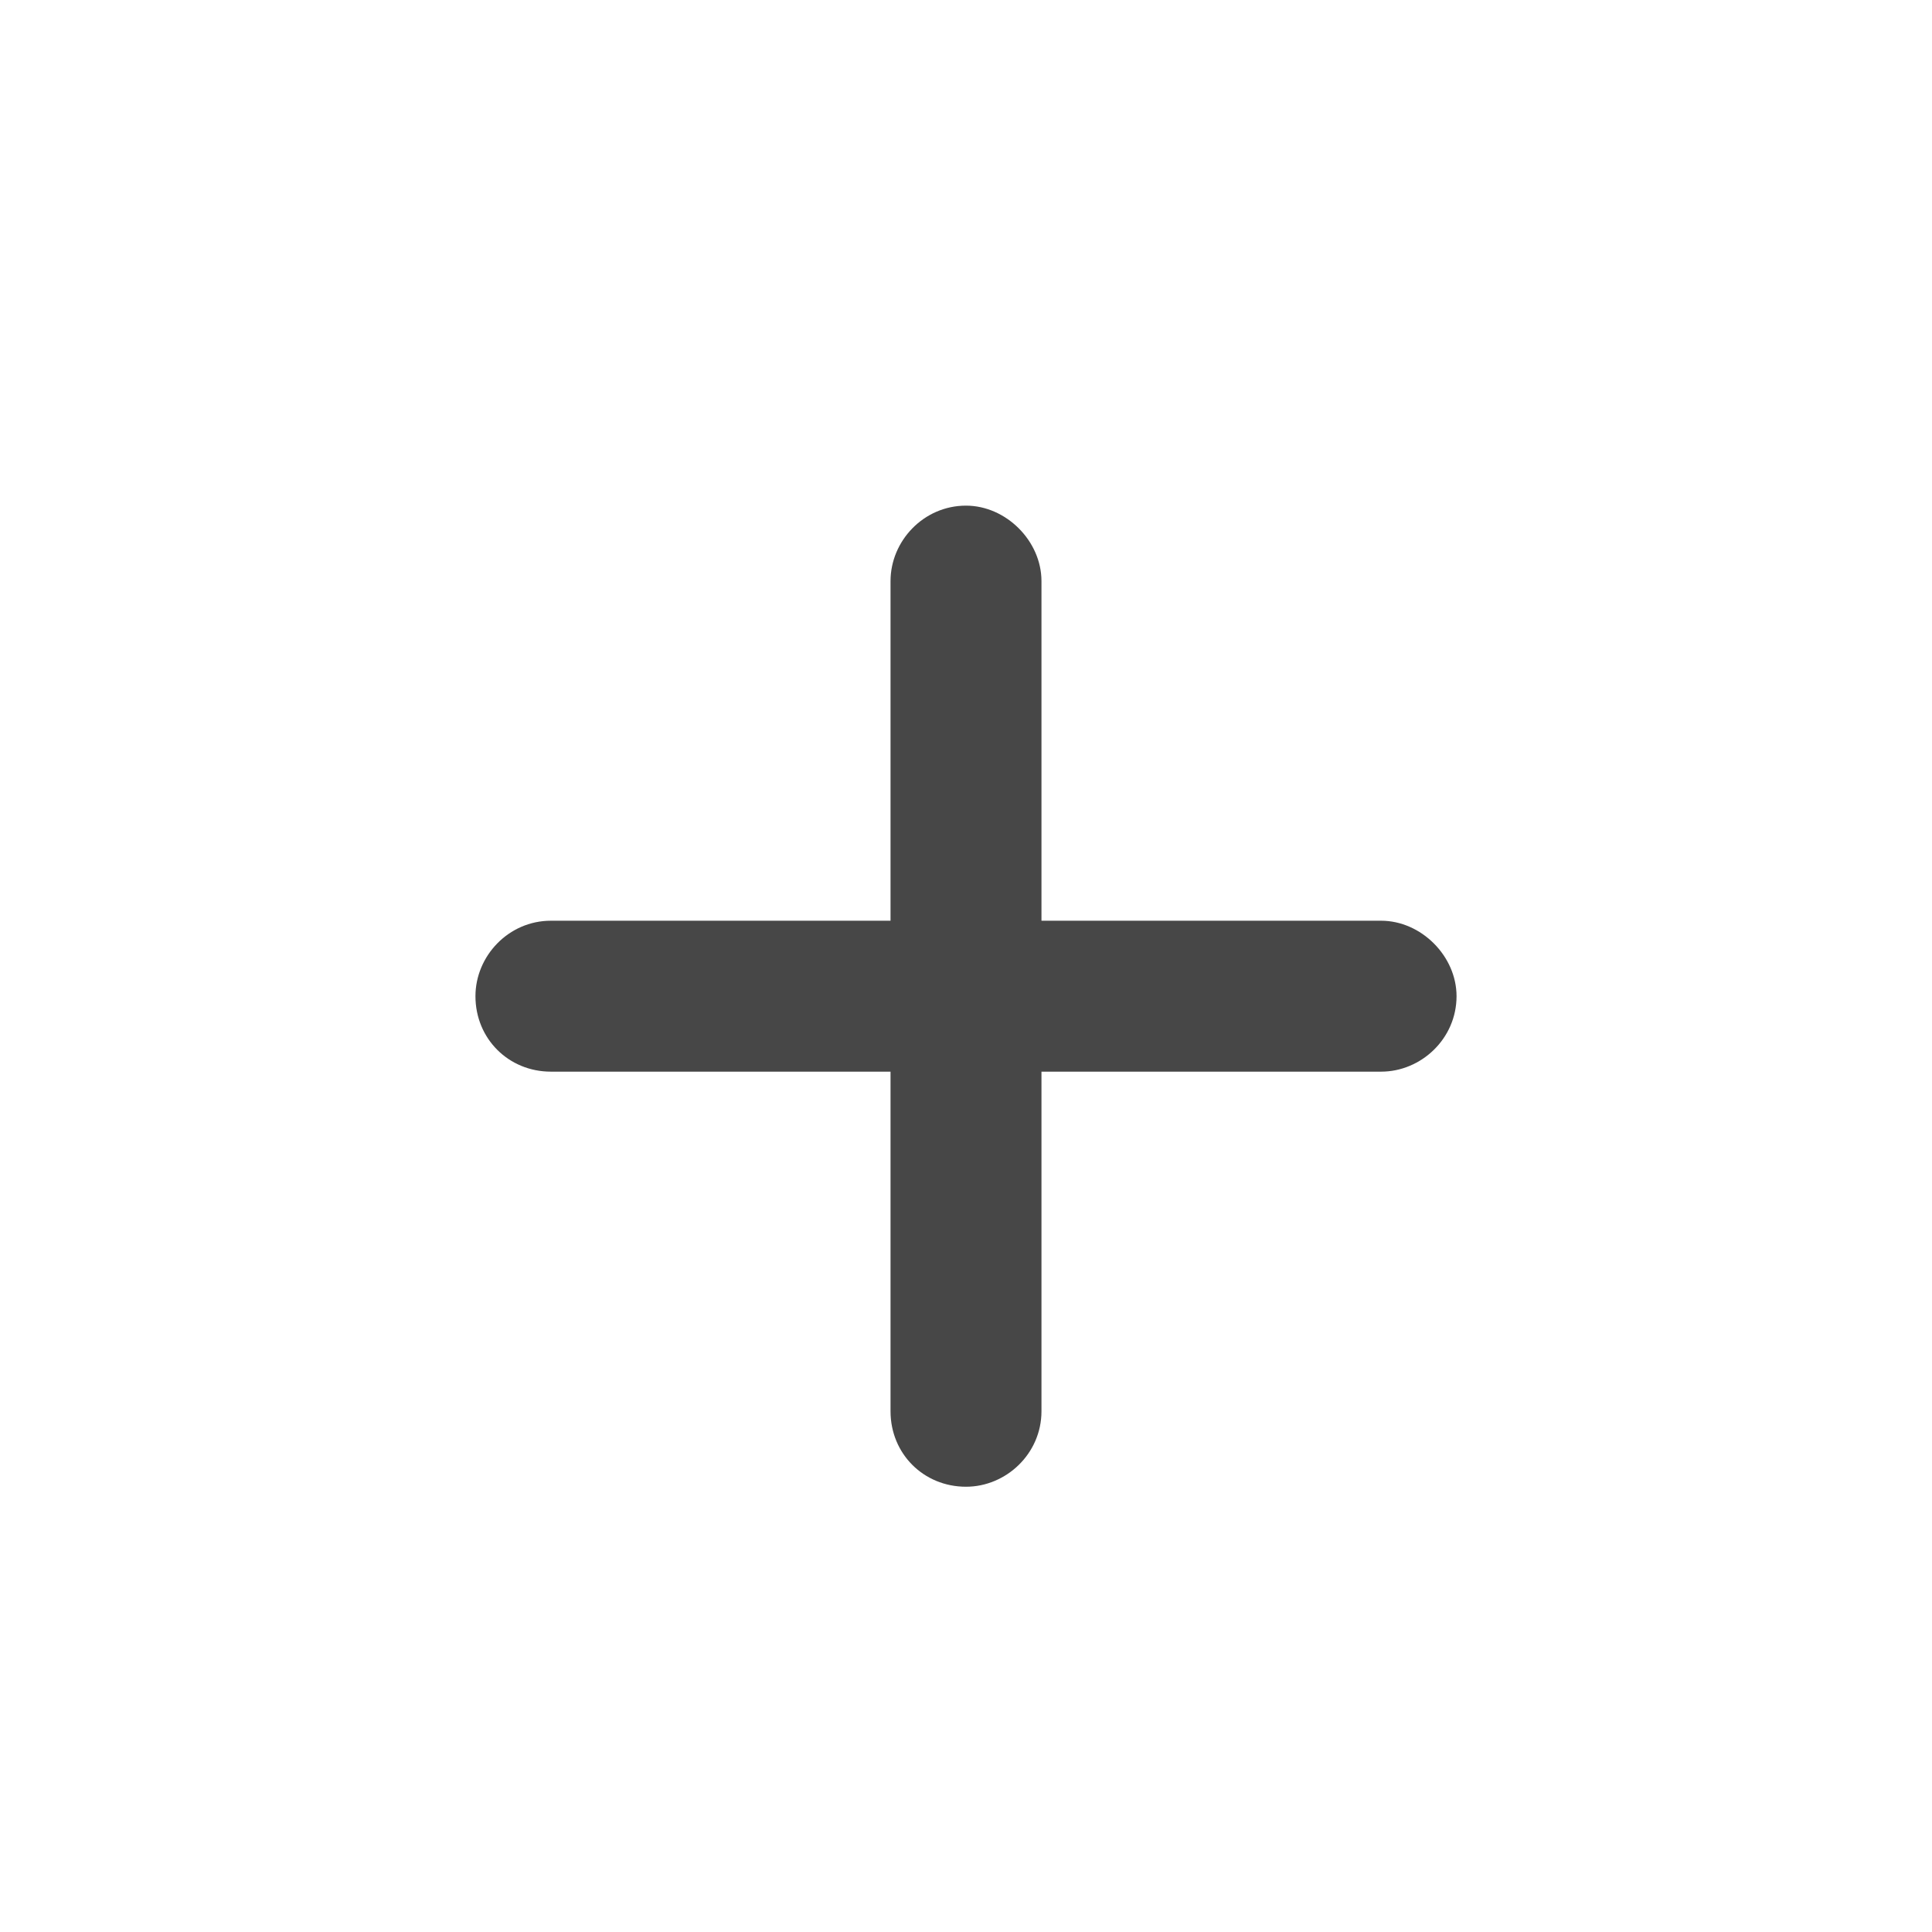 <svg width="32" height="32" viewBox="0 0 32 32" fill="none" xmlns="http://www.w3.org/2000/svg">
<g id="standalone / md / plus-md / fill">
<path id="icon" d="M17.25 9.625V15.25H22.875C23.539 15.25 24.125 15.836 24.125 16.5C24.125 17.203 23.539 17.75 22.875 17.75H17.25V23.375C17.25 24.078 16.664 24.625 16 24.625C15.297 24.625 14.75 24.078 14.75 23.375V17.75H9.125C8.422 17.75 7.875 17.203 7.875 16.5C7.875 15.836 8.422 15.25 9.125 15.25H14.75V9.625C14.75 8.961 15.297 8.375 16 8.375C16.664 8.375 17.25 8.961 17.25 9.625Z" fill="black" fill-opacity="0.72"/>
</g>
</svg>
